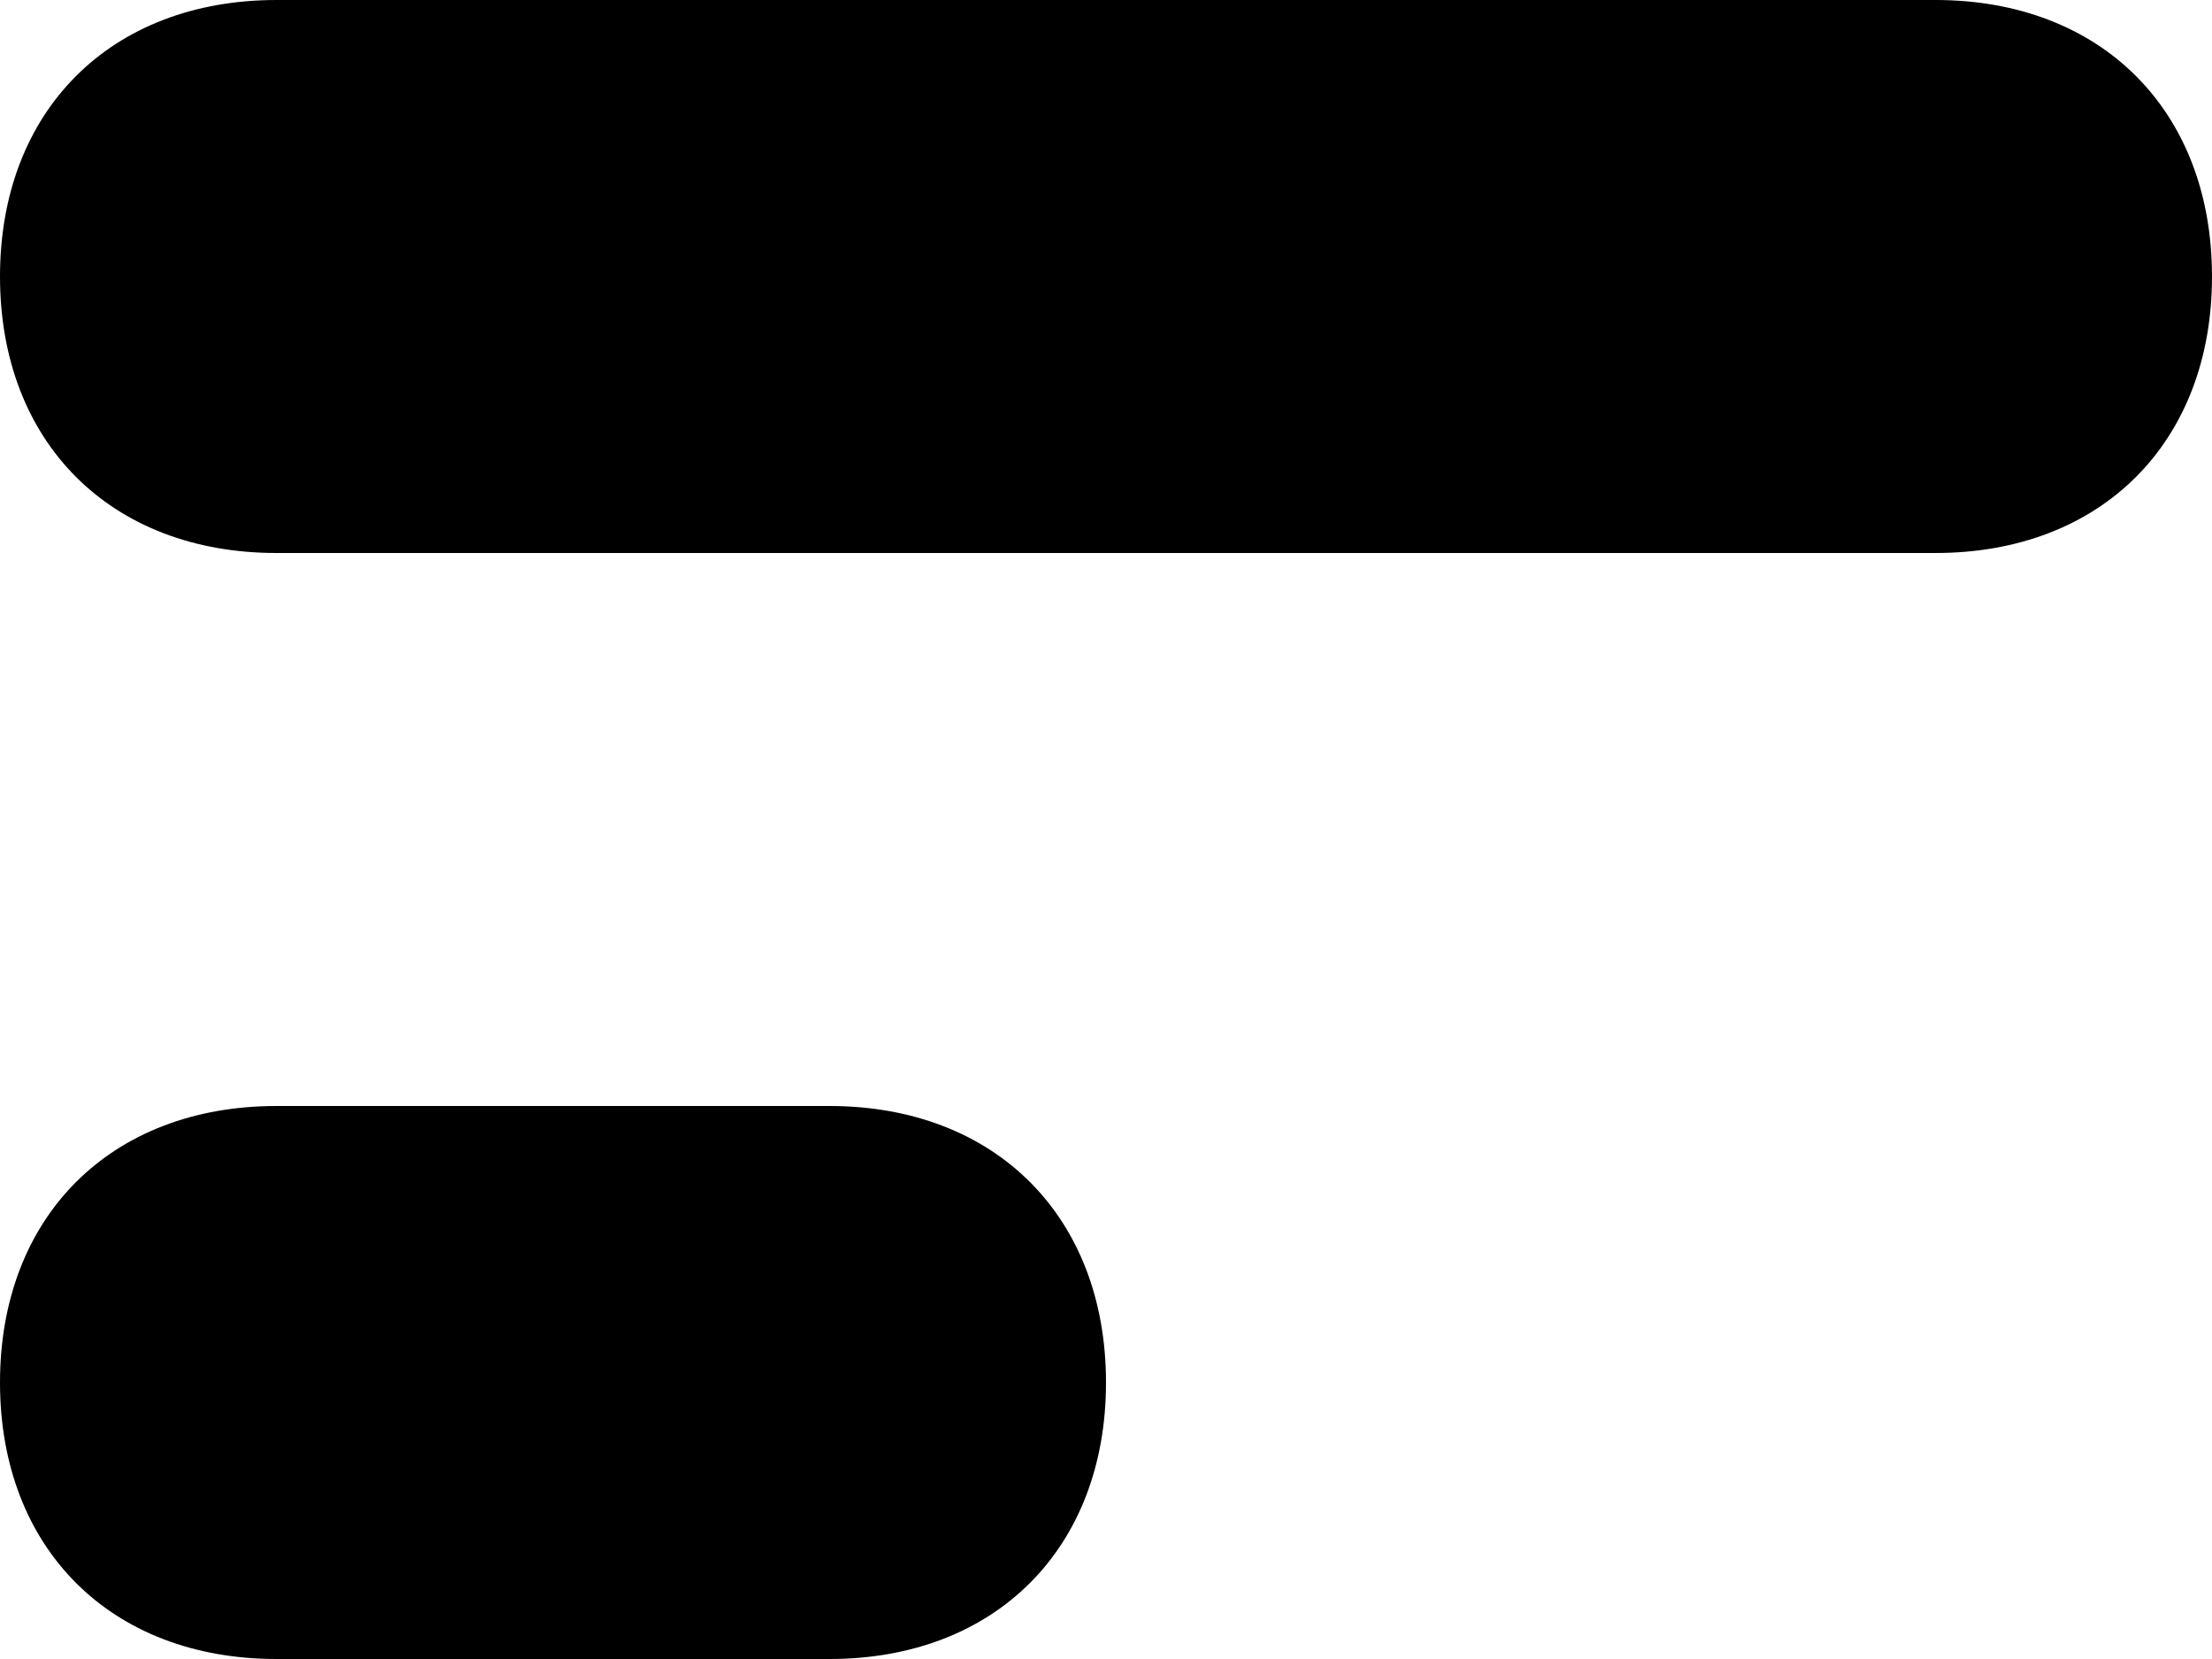 <svg width="8" height="6" viewBox="0 0 8 6" fill="none" xmlns="http://www.w3.org/2000/svg">
<path d="M1 6H3C3.6 6 4 5.6 4 5C4 4.4 3.6 4 3 4H1C0.4 4 0 4.4 0 5C0 5.6 0.4 6 1 6ZM1 2H7C7.6 2 8 1.6 8 1C8 0.4 7.6 0 7 0H1C0.4 0 0 0.4 0 1C0 1.6 0.4 2 1 2Z" fill="black"/>
</svg>
